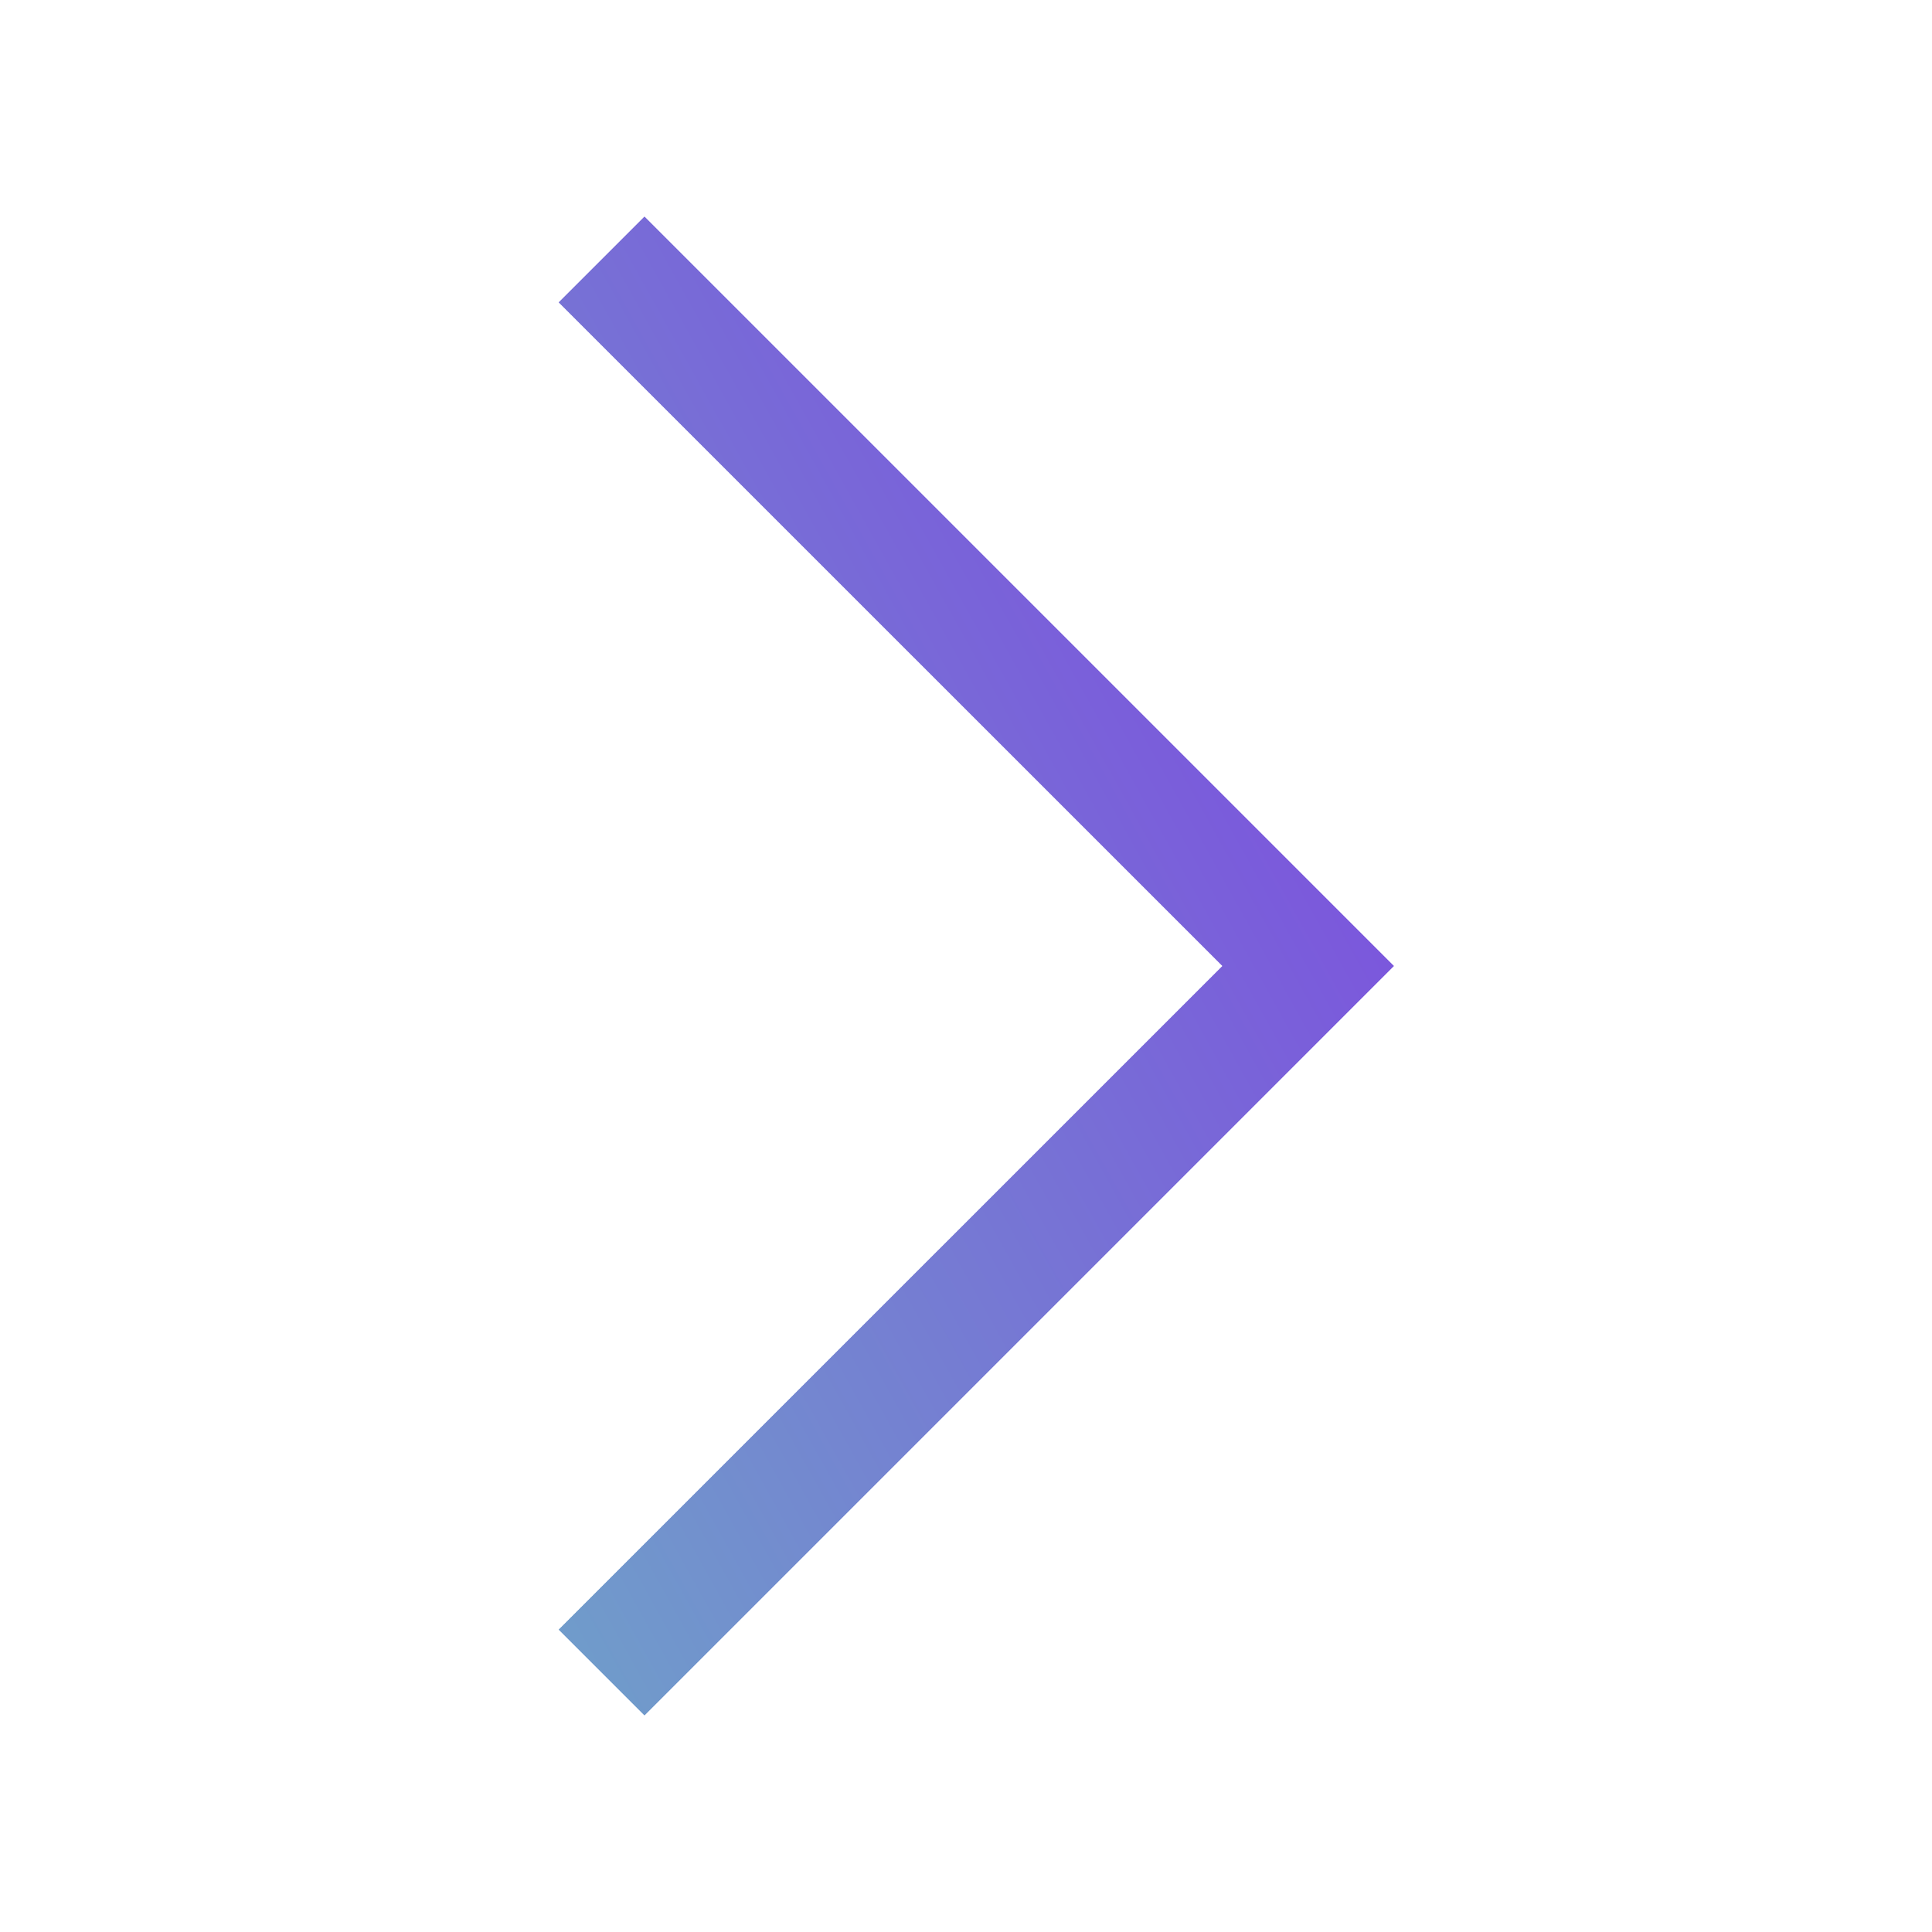 <svg xmlns="http://www.w3.org/2000/svg" width="24" height="24" viewBox="0 0 24 24" fill="none">
    <path class="gradient" d="M8.006 21.308L6.942 20.244L15.187 12L6.942 3.756L8.006 2.692L17.314 12L8.006 21.308Z" fill="url(#paint0_linear_4437_6258)"/>
    <path class="plain" d="M8.006 21.308L6.942 20.244L15.187 12L6.942 3.756L8.006 2.692L17.314 12L8.006 21.308Z" fill="url(#paint0_linear_4437_6258)"/>
    <defs>
        <linearGradient id="paint0_linear_4437_6258" x1="17.314" y1="2.692" x2="-14.731" y2="20.545" gradientUnits="userSpaceOnUse">
            <stop stop-color="#7F40E2"/>
            <stop offset="1" stop-color="#60FFB1"/>
        </linearGradient>
    </defs>
</svg>